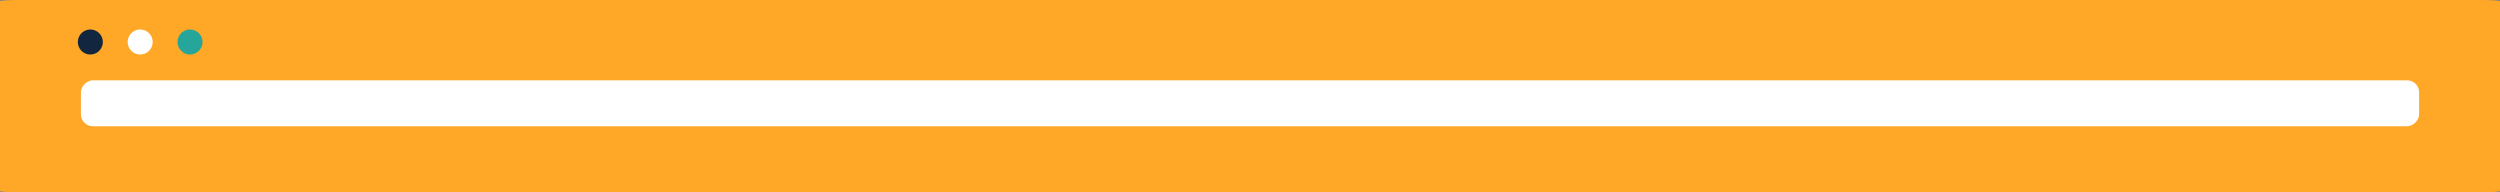 <svg xmlns="http://www.w3.org/2000/svg" width="1130.992" height="86.999" viewBox="0 0 1130.992 86.999">
  <rect x="0" y="0" width="1130.992" height="86.999" fill="#808080" stroke="none"/>
  <g id="Grupo_146110" data-name="Grupo 146110" transform="translate(-333.338 -200.958)">
    <path id="Trazado_189271" data-name="Trazado 189271" d="M8.728,0H1122.264c4.82,0,8.728.257,8.728.575v85.85c0,.317-3.908.575-8.728.575H8.728C3.908,87,0,86.742,0,86.425V.575C0,.257,3.908,0,8.728,0Z" transform="translate(333.338 200.958)" fill="#ffa726"/>
    <rect id="Rectángulo_42585" data-name="Rectángulo 42585" width="20.793" height="1057.799" rx="5.408" transform="translate(1427.733 237.288) rotate(90)" fill="#fff"/>
    <path id="Trazado_189272" data-name="Trazado 189272" d="M367.722,160.108a5.648,5.648,0,1,1-5.647-5.649A5.648,5.648,0,0,1,367.722,160.108Z" transform="translate(34.679 59.854)" fill="#fff"/>
    <path id="Trazado_189273" data-name="Trazado 189273" d="M367.722,160.108a5.648,5.648,0,1,1-5.647-5.649A5.648,5.648,0,0,1,367.722,160.108Z" transform="translate(12.132 59.854)" fill="#12263f"/>
    <path id="Trazado_189274" data-name="Trazado 189274" d="M377.538,160.108a5.649,5.649,0,1,1-5.649-5.649A5.65,5.65,0,0,1,377.538,160.108Z" transform="translate(47.413 59.854)" fill="#26a69a"/>
  </g>
</svg>
